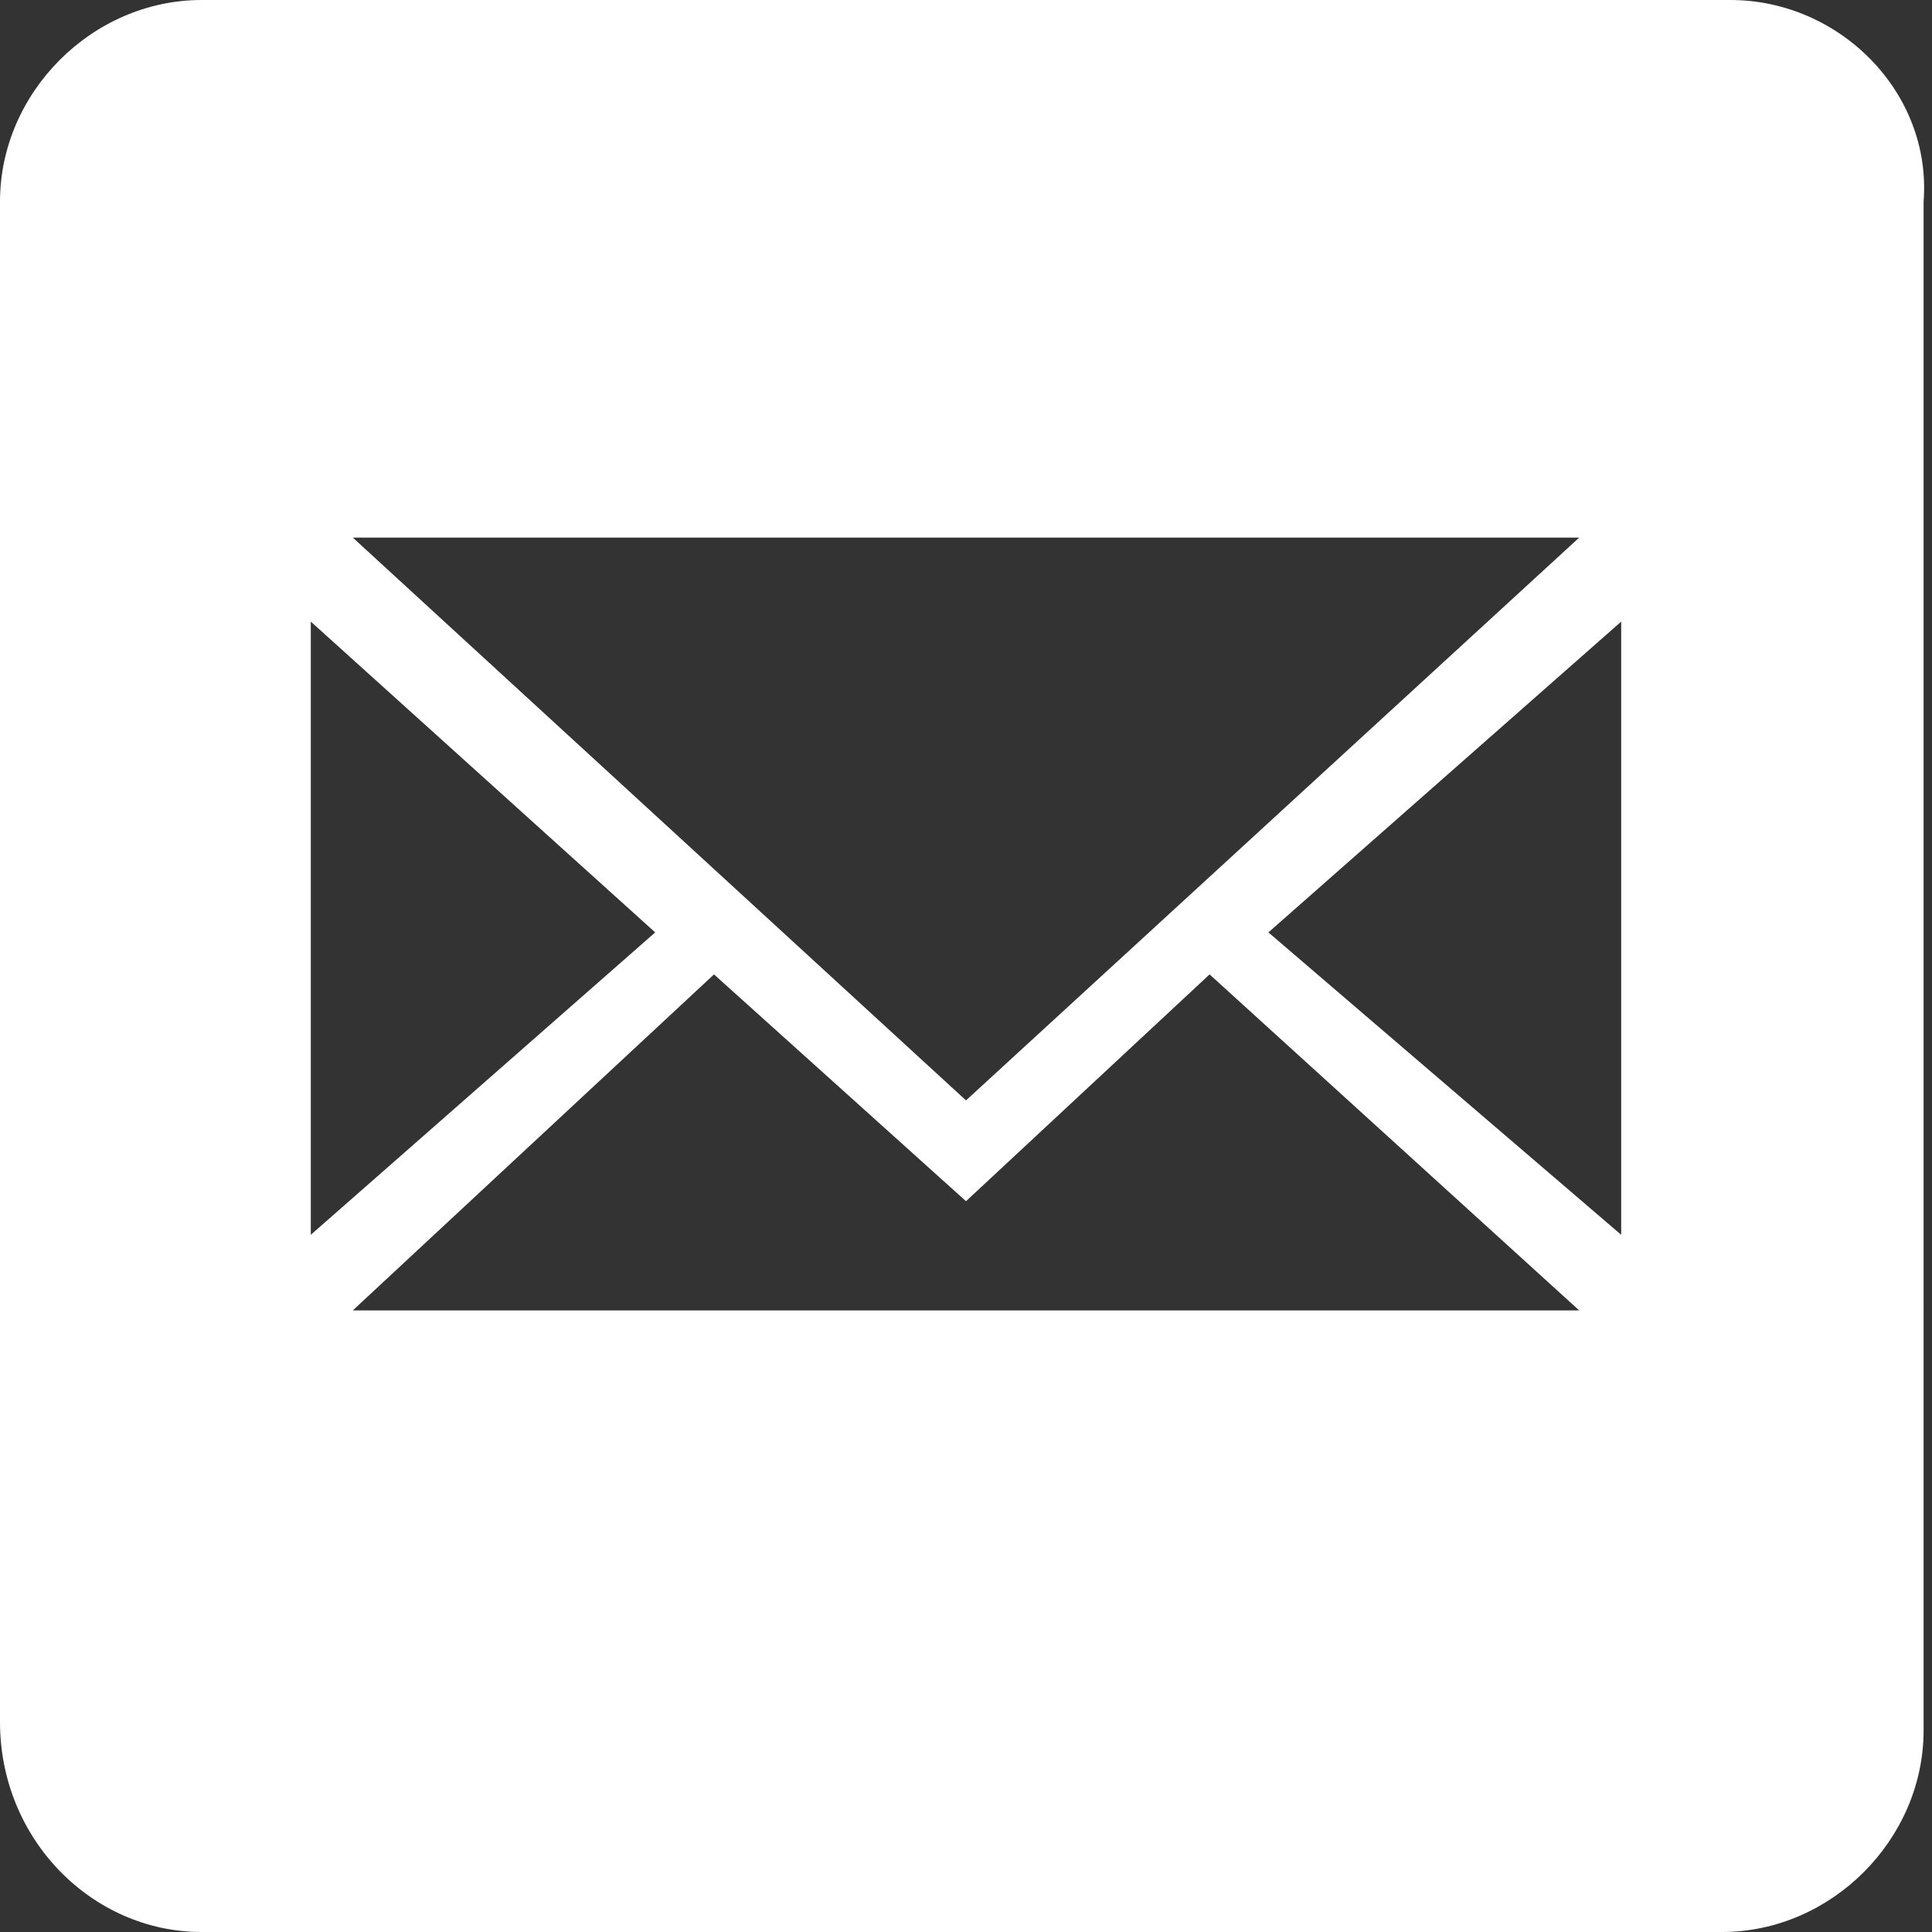 <svg xmlns="http://www.w3.org/2000/svg" viewBox="0 0 23 23"><rect x="0" y="0" width="23" height="23" fill="#333333" stroke="none"/><path d="M20.6 0H2.4C1.1 0 0 1.1 0 2.4v18.1C0 21.9 1.1 23 2.4 23h18.1c1.3 0 2.4-1.1 2.4-2.4V2.4c.1-1.3-1-2.4-2.3-2.4zm-1.8 6.4l-7.3 6.7-7.3-6.7h14.6zm-15.1 1l4.1 3.7-4.1 3.6V7.4zm.5 8.2l4.3-4 3 2.7 2.9-2.7 4.4 4H4.2zm15.1-.9l-4.2-3.6 4.2-3.7v7.3z" fill="#fff"/></svg>
